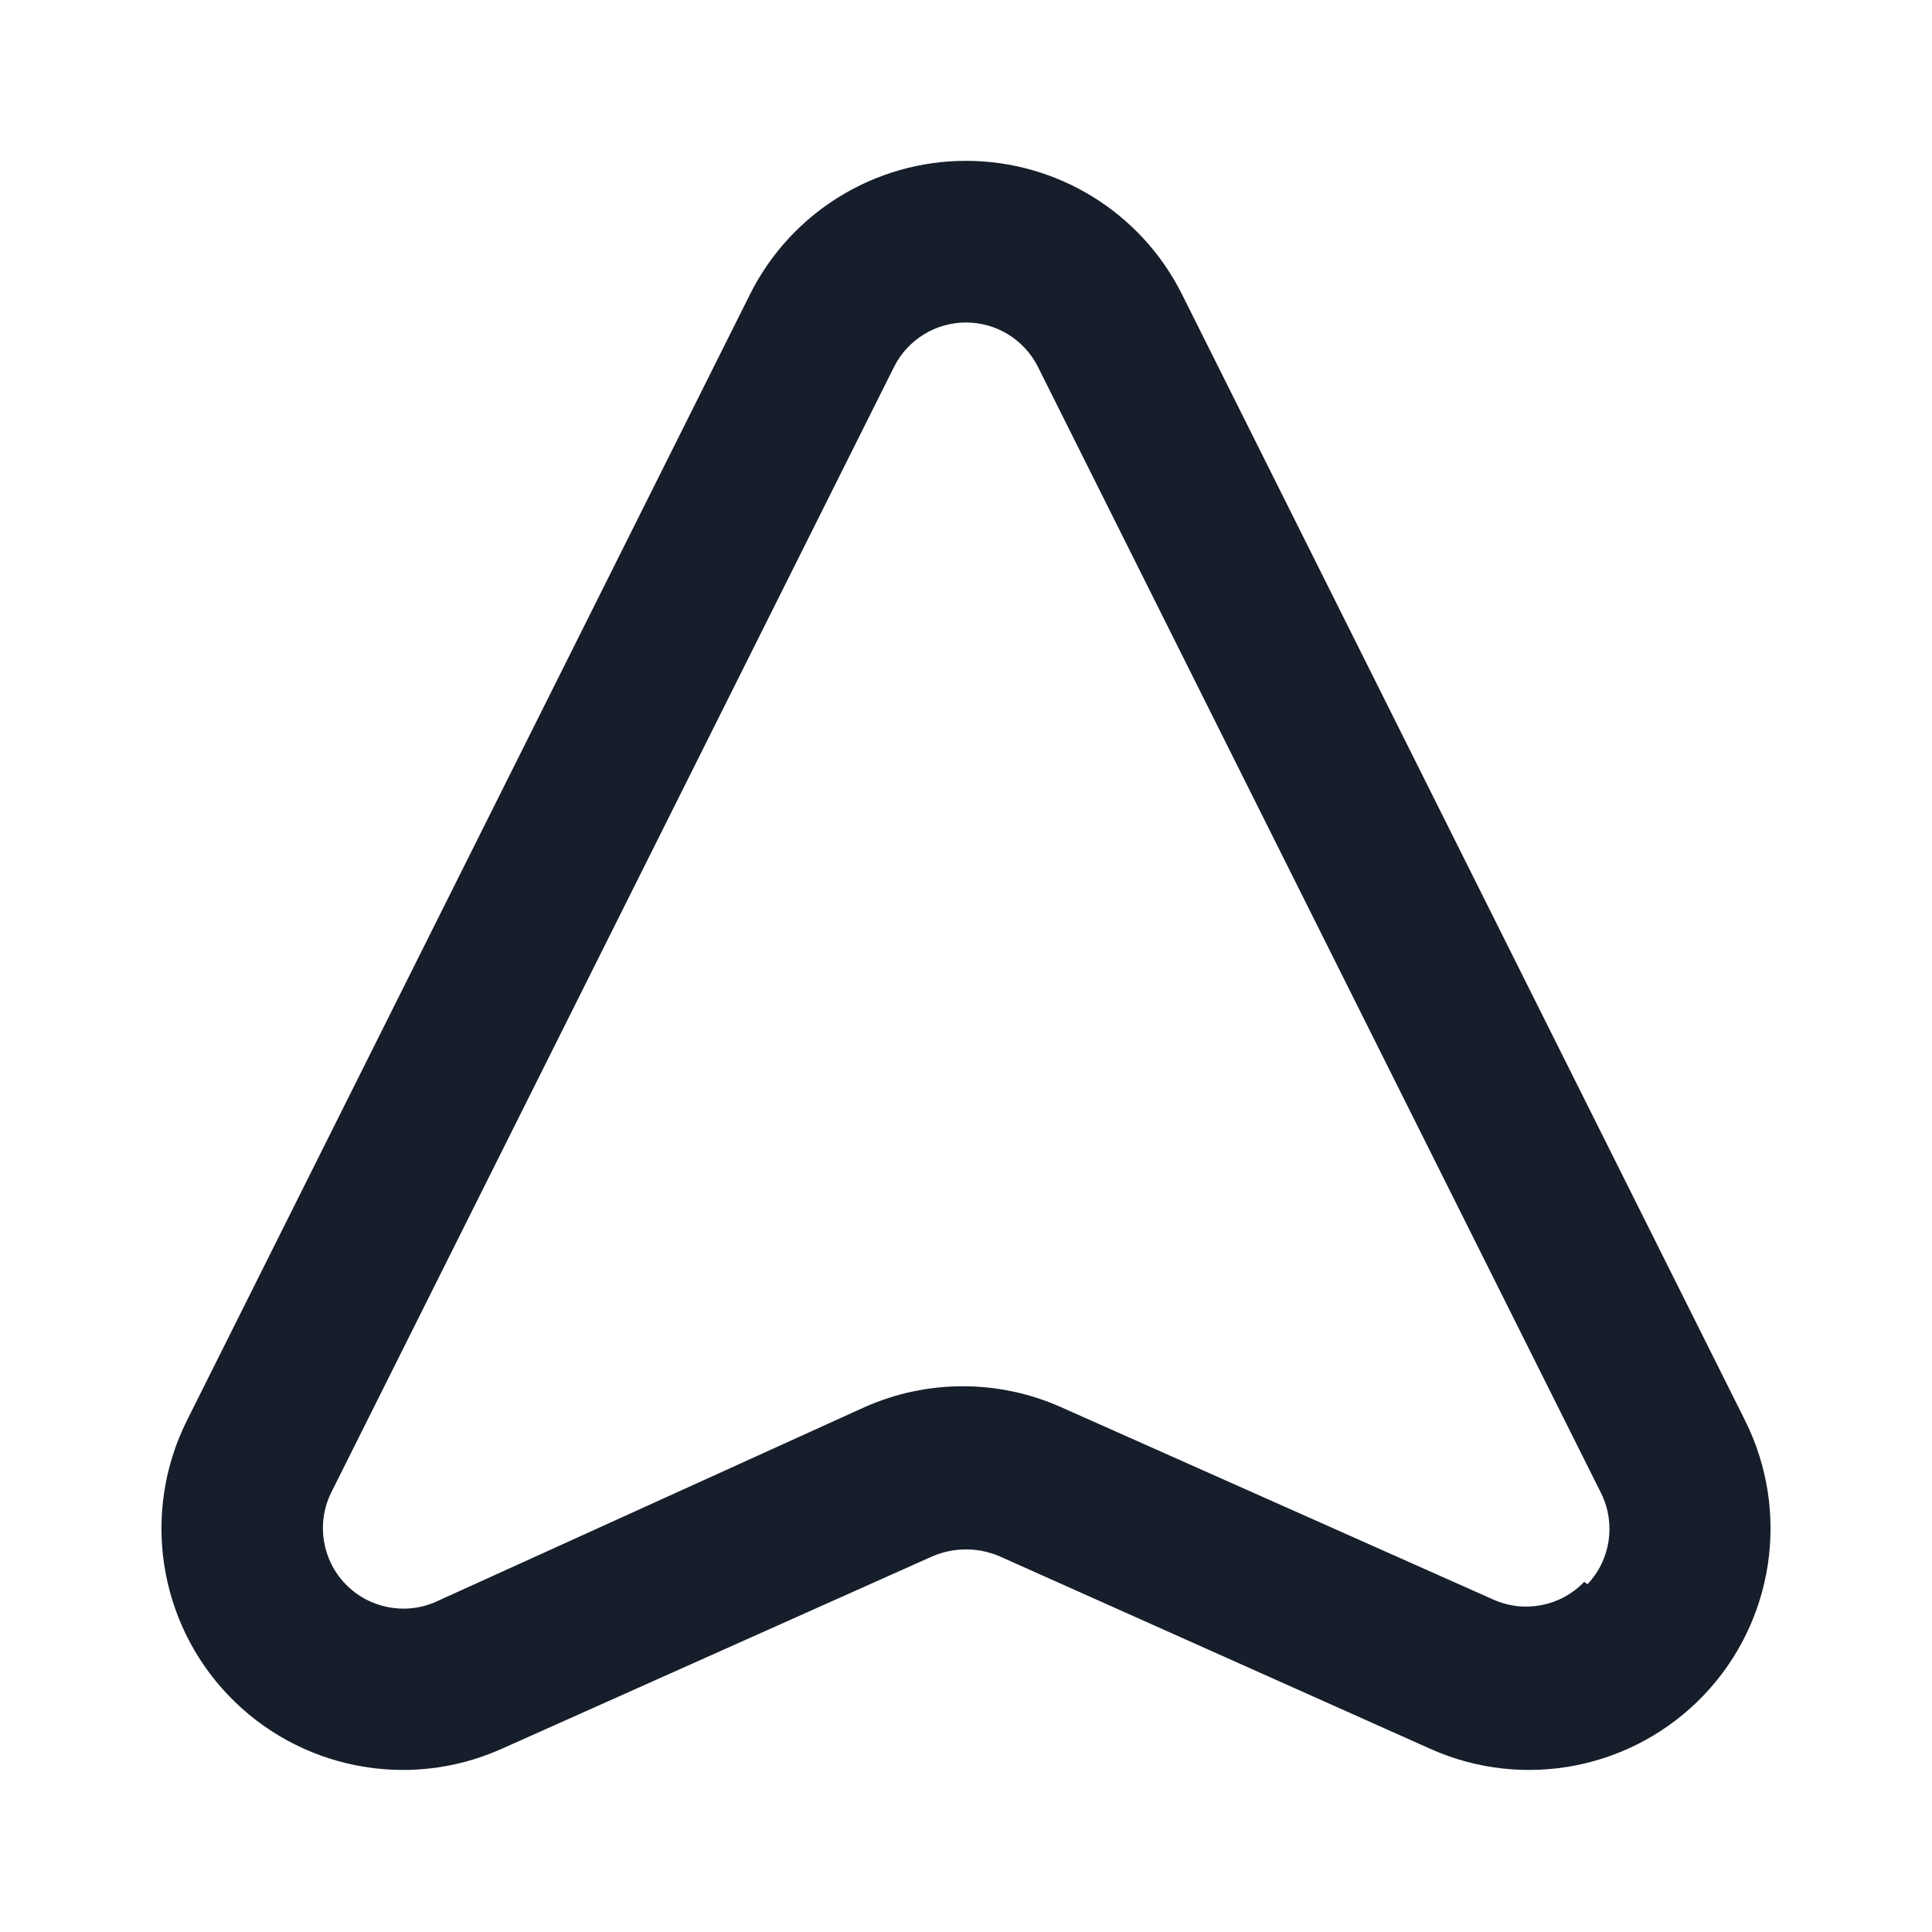 <svg width="24" height="24" viewBox="0 0 24 24" fill="none" xmlns="http://www.w3.org/2000/svg">
<path fill-rule="evenodd" clip-rule="evenodd" d="M21.68 17.65L14.68 3.65C14.171 2.637 13.134 1.998 12 1.998C10.866 1.998 9.829 2.637 9.32 3.65L2.32 17.65C1.757 18.782 1.963 20.146 2.837 21.06C3.711 21.974 5.064 22.242 6.22 21.73L11.59 19.33C11.852 19.22 12.148 19.22 12.41 19.33L17.78 21.73C18.936 22.242 20.289 21.974 21.163 21.06C22.037 20.146 22.243 18.782 21.68 17.65ZM19.68 19.65C19.387 19.955 18.935 20.043 18.55 19.87L13.18 17.48C12.403 17.134 11.517 17.134 10.74 17.48L5.41 19.9C5.027 20.067 4.581 19.977 4.291 19.677C4.001 19.376 3.929 18.927 4.11 18.55L11.11 4.55C11.281 4.216 11.625 4.006 12 4.006C12.375 4.006 12.719 4.216 12.89 4.55L19.89 18.55C20.075 18.925 20.008 19.376 19.72 19.68L19.68 19.65Z" fill="#171E2B"/>
</svg>
